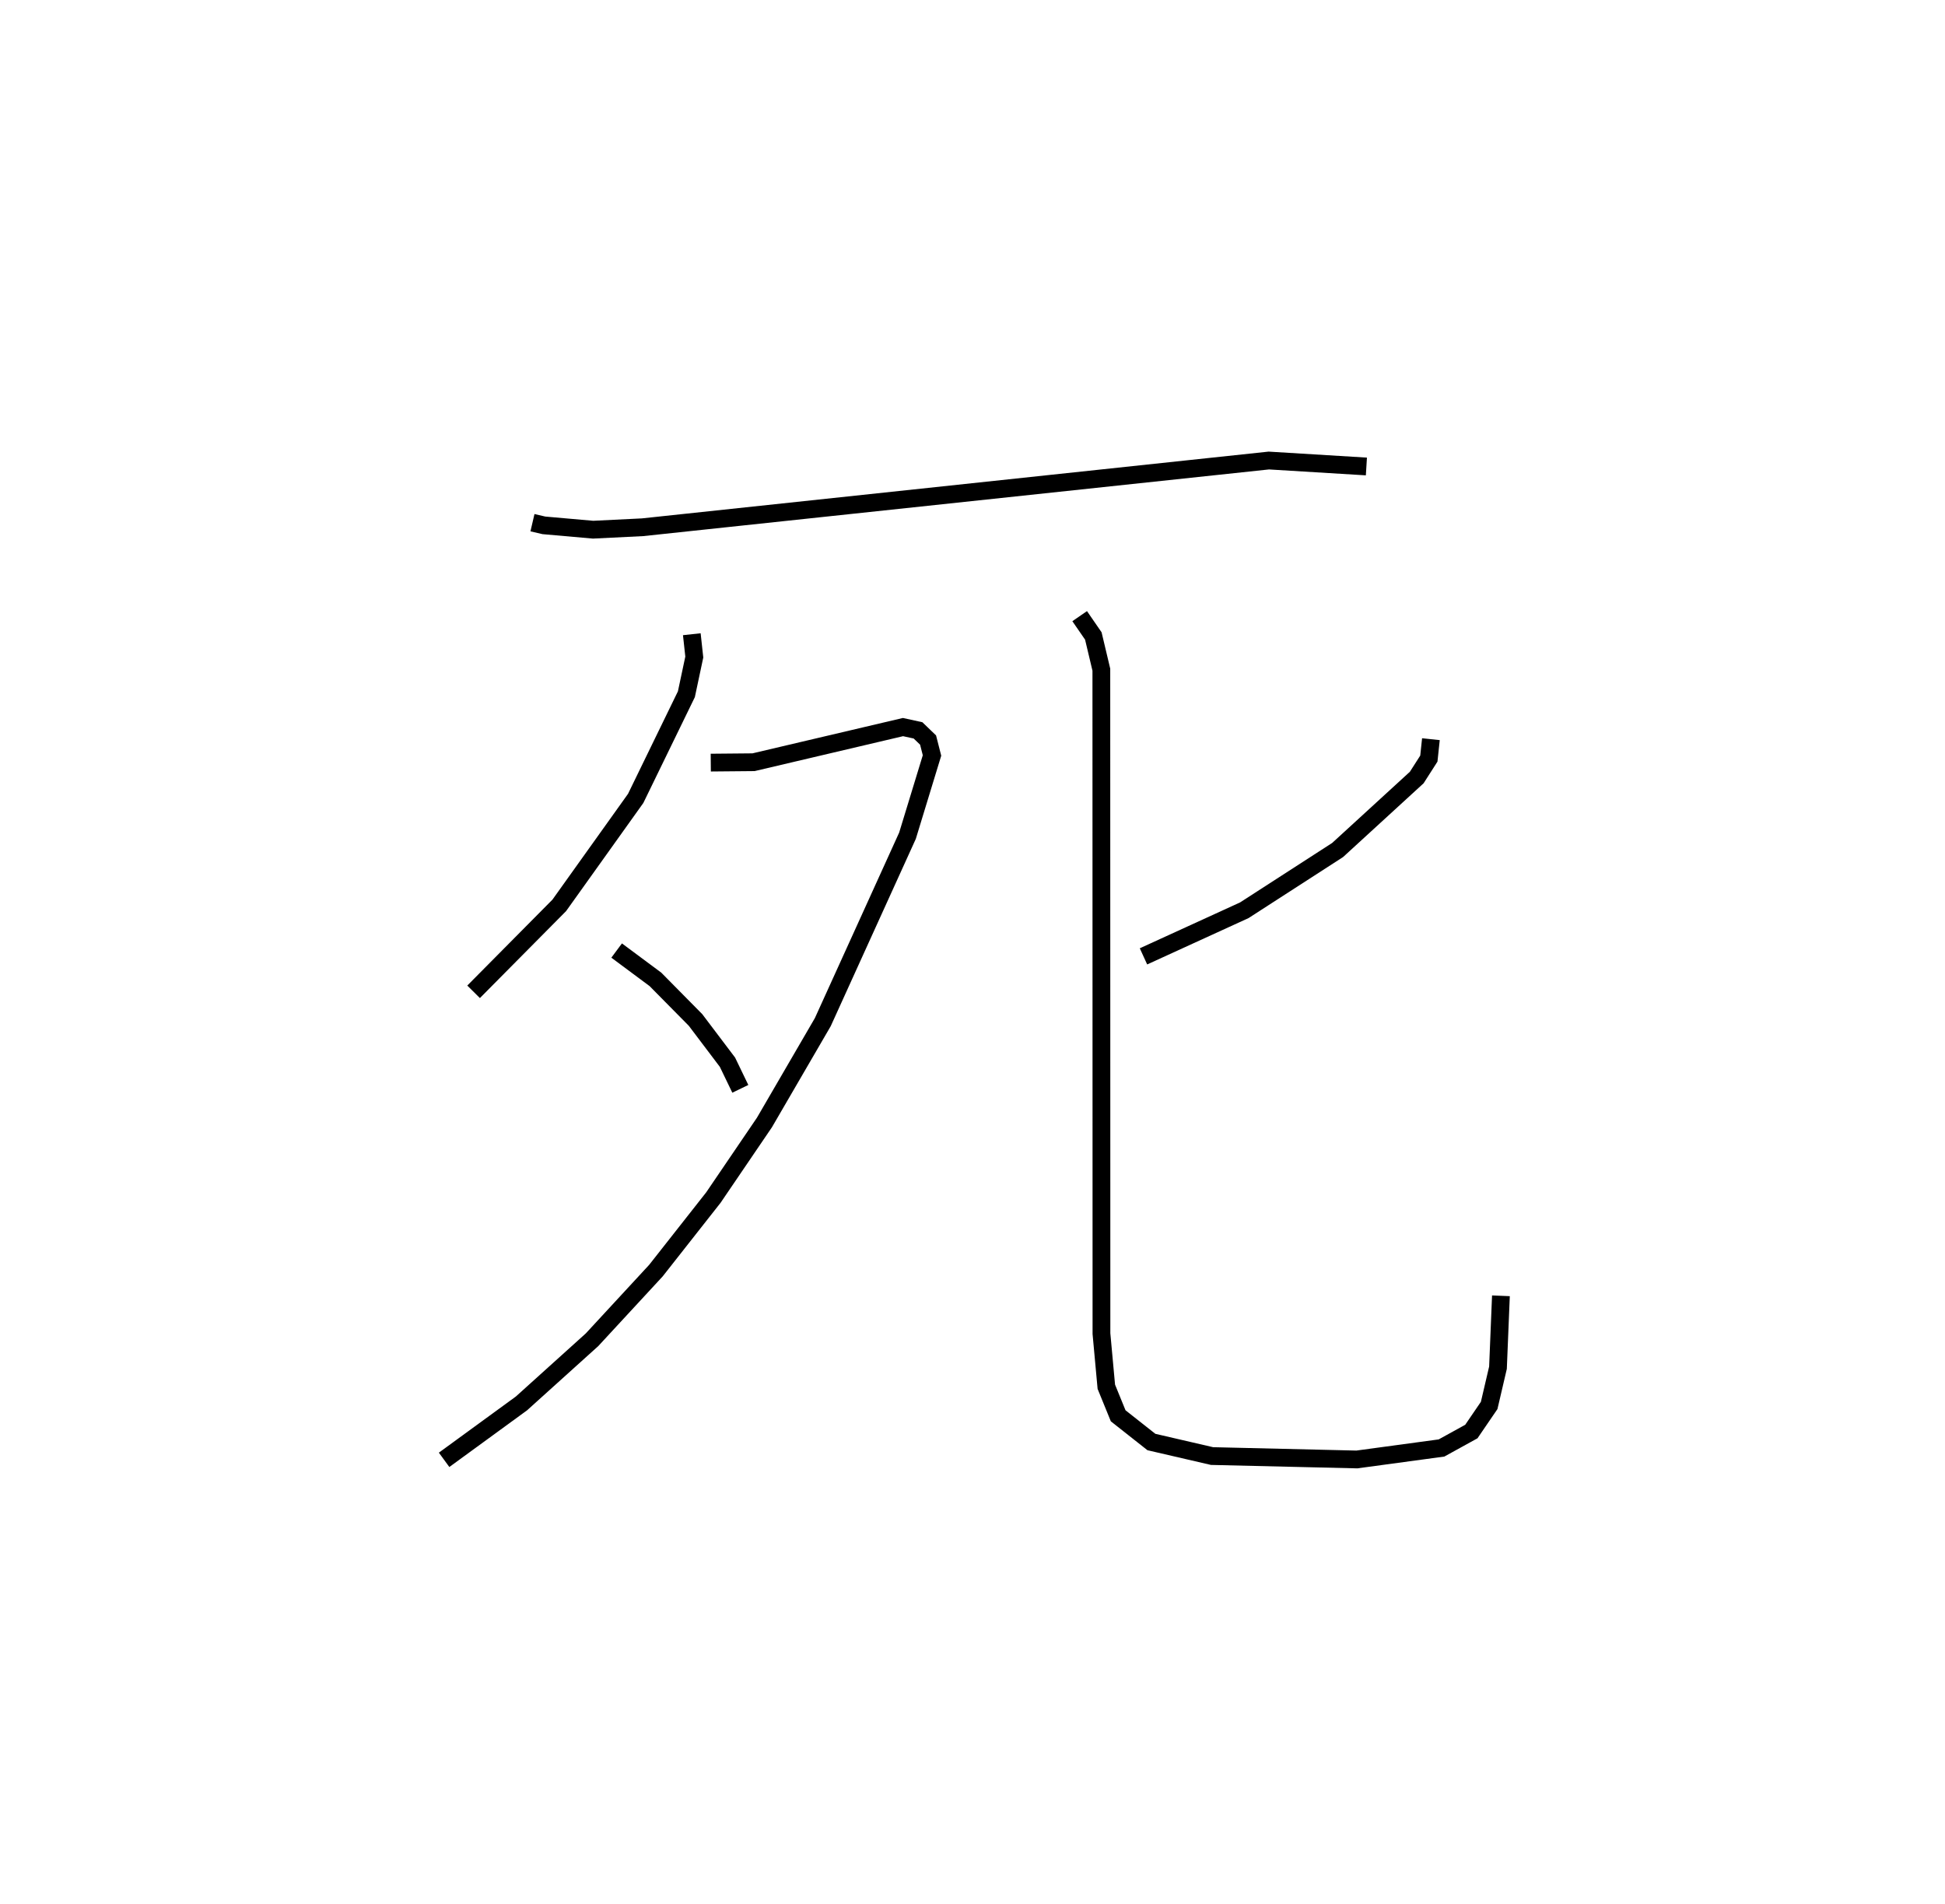 <?xml version="1.0" encoding="utf-8" ?>
<svg baseProfile="full" height="107.172" version="1.1" width="109.493" xmlns="http://www.w3.org/2000/svg" xmlns:ev="http://www.w3.org/2001/xml-events" xmlns:xlink="http://www.w3.org/1999/xlink"><defs /><rect fill="white" height="107.172" width="109.493" x="0" y="0" /><path d="M25,25 m0.0,0.0 m4.975,4.421 l0.644,0.15 2.77,0.244 l2.782,-0.137 35.256,-3.756 l5.494,0.335 m-37.976,9.442 l0.14,1.285 -0.445,2.092 l-2.854,5.863 -4.302,6.022 l-4.823,4.866 m13.352,-12.901 l2.407,-0.022 8.413,-1.978 l0.847,0.185 0.566,0.545 l0.221,0.868 -1.38,4.517 l-4.768,10.493 -3.286,5.65 l-2.874,4.226 -3.233,4.109 l-3.599,3.894 -3.972,3.583 l-4.354,3.175 m9.713,-28.667 l2.184,1.623 2.258,2.286 l1.797,2.377 0.723,1.498 m38.877,-19.681 l-0.116,1.093 -0.682,1.065 l-4.454,4.08 -5.254,3.392 l-5.675,2.595 m-3.592,-19.15 l0.769,1.116 0.451,1.897 l0.006,37.374 0.274,2.988 l0.667,1.635 1.871,1.476 l3.412,0.79 8.153,0.192 l4.766,-0.646 1.68,-0.926 l1.003,-1.468 0.496,-2.124 l0.166,-4.048 " fill="none" stroke="black" stroke-width="1" /></svg>